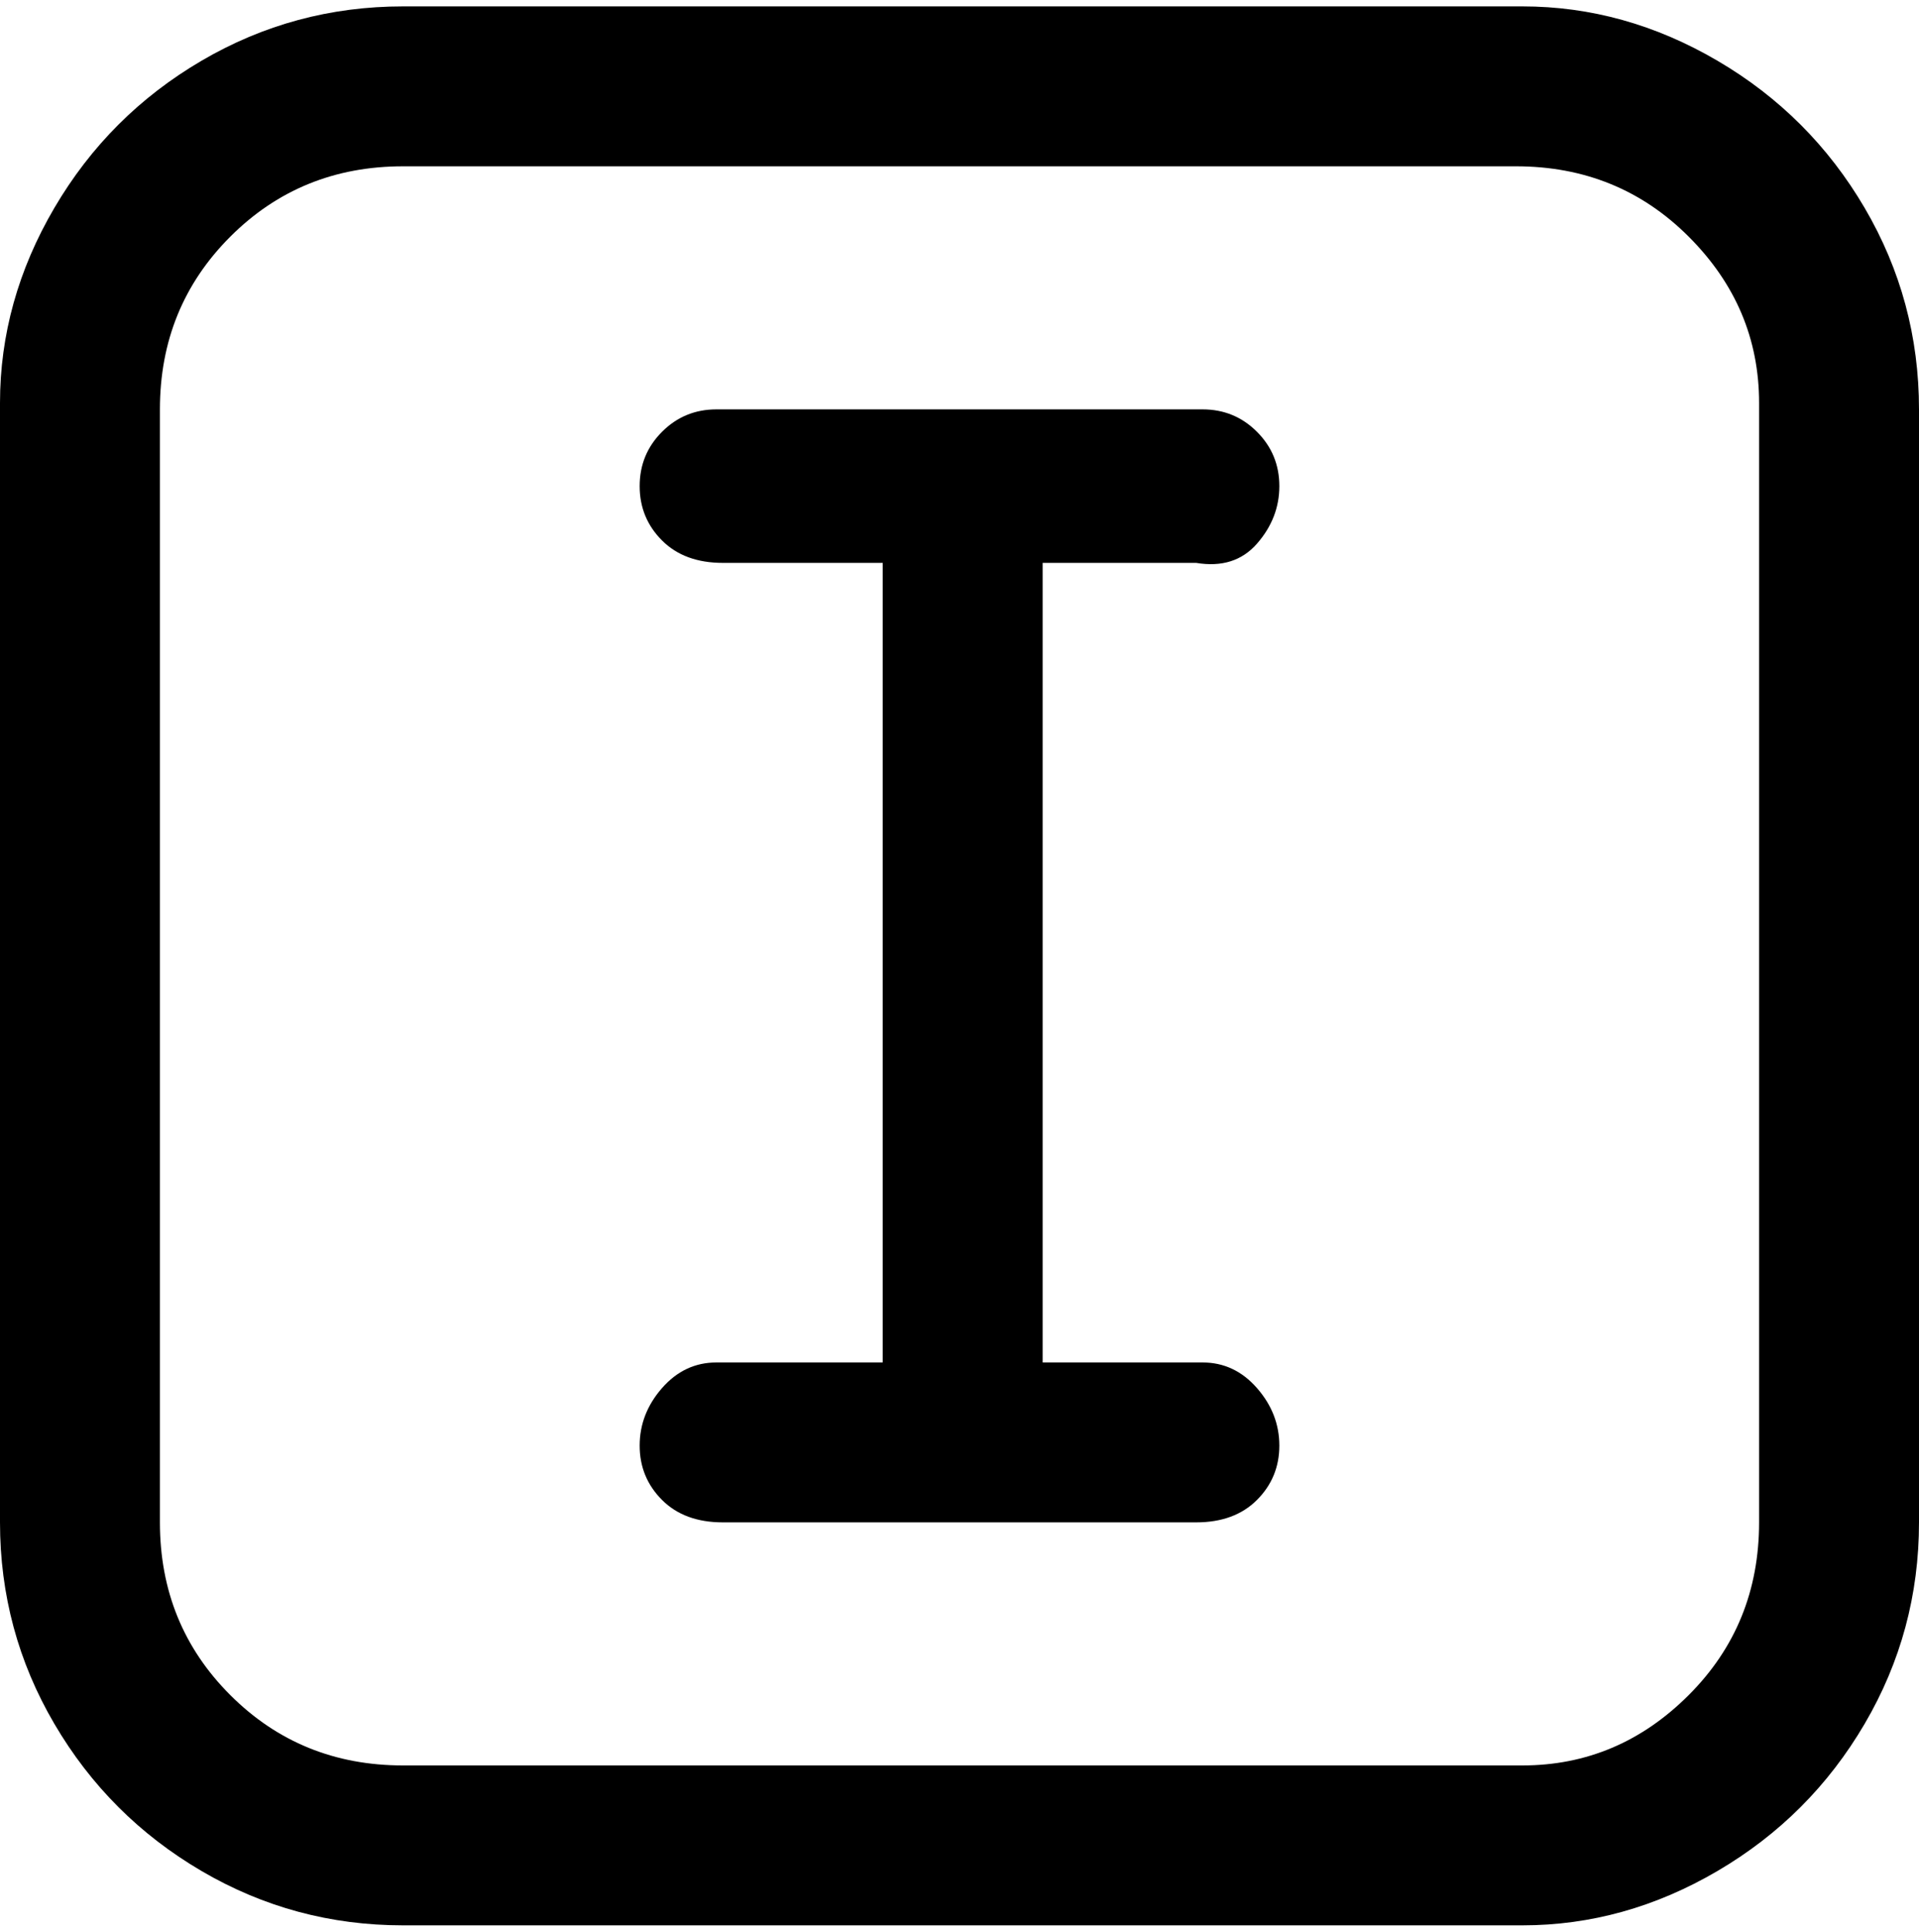 <svg viewBox="0 0 300 302.001" xmlns="http://www.w3.org/2000/svg"><path d="M163 88v125h25q5 0 8.5 4t3.5 9q0 5-3.5 8.5T187 238h-74q-6 0-9.5-3.5T100 226q0-5 3.5-9t8.5-4h26V88h-25q-6 0-9.5-3.5T100 76q0-5 3.5-8.5T112 64h76q5 0 8.5 3.5T200 76q0 5-3.5 9t-9.5 3h-24zm137-25v175q0 17-8.5 31.5t-23 23Q254 301 238 301H63q-17 0-31.5-8.5t-23-23Q0 255 0 238V63q0-16 8.5-30.5t23-23Q46 1 63 1h175q16 0 30.5 8.5t23 23Q300 47 300 64v-1zm-25 0q0-15-11-26t-27-11H63q-16 0-27 11T25 64v174q0 16 11 27t27 11h175q15 0 26-11t11-27V63z"/></svg>